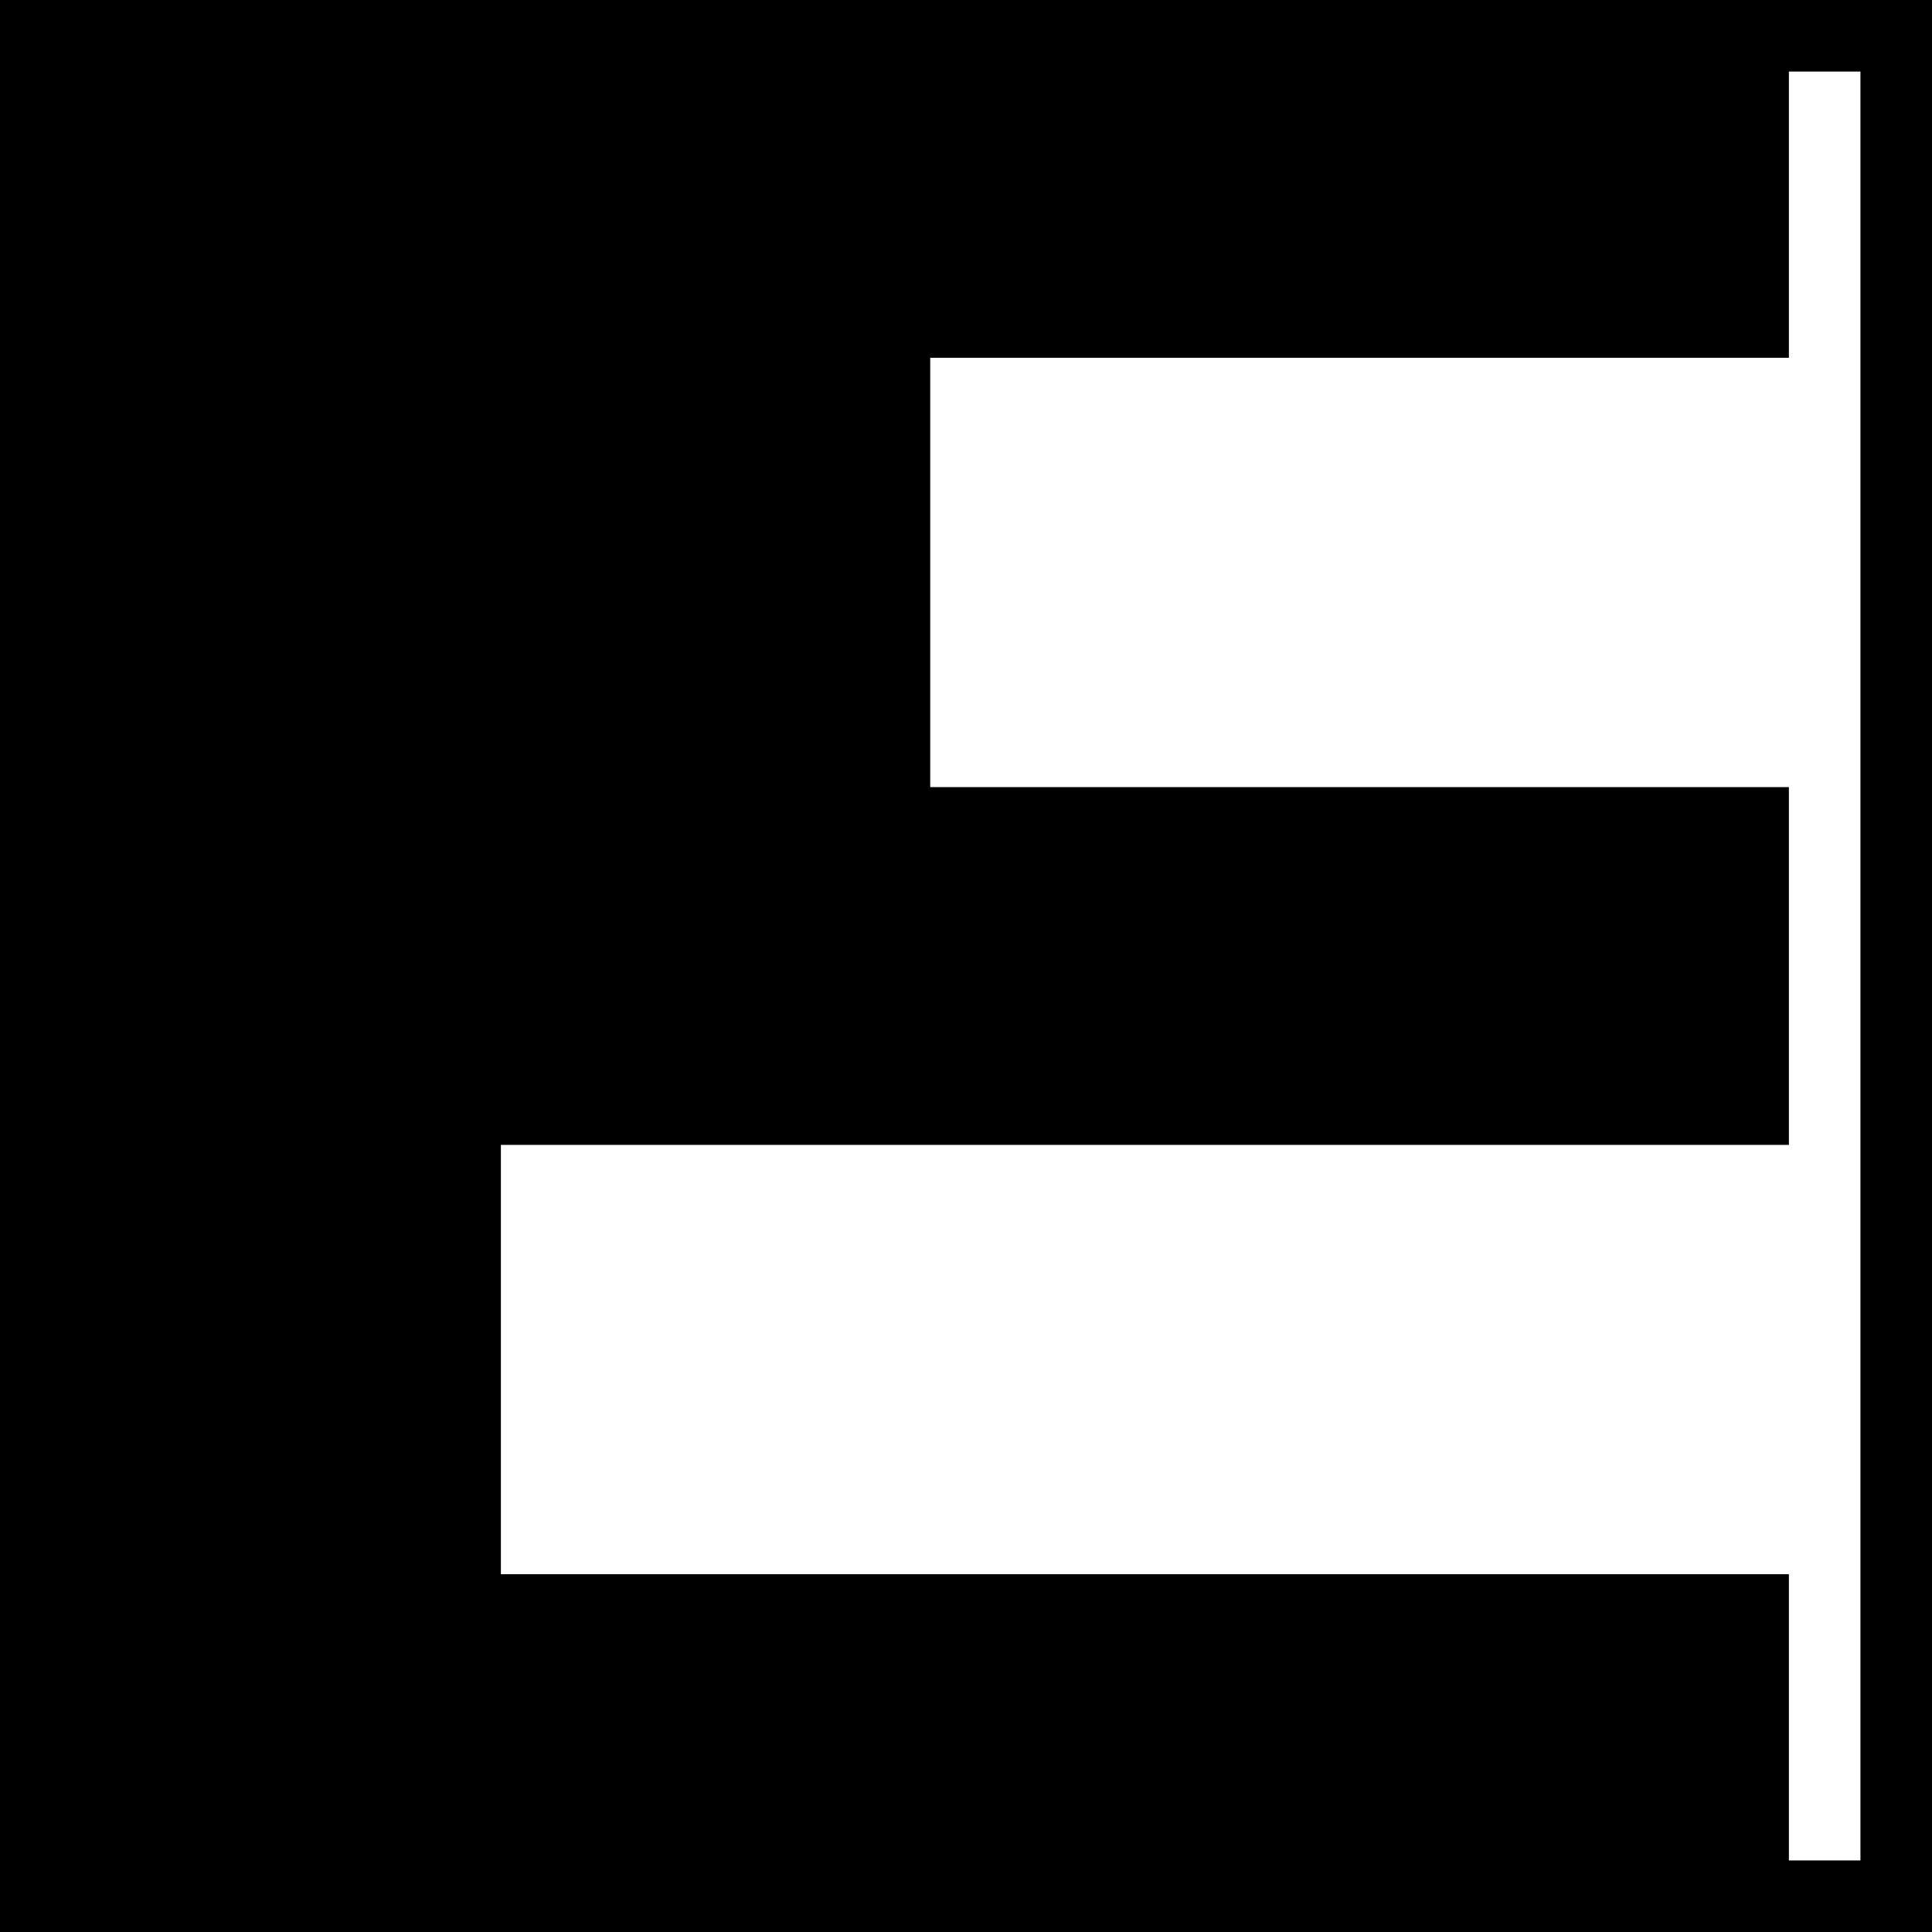 <svg xmlns="http://www.w3.org/2000/svg" xmlns:xlink="http://www.w3.org/1999/xlink" id="Untitled-Page%201" width="27" height="27" x="0" style="background-color:#ffffff00" y="0" version="1.1" viewBox="0 0 27 27" xml:space="preserve"><path fill="#000" d="M 25 1 L 25 5 L 13 5 L 13 11 L 25 11 L 25 16 L 7 16 L 7 22 L 25 22 L 25 26 L 26 26 L 26 1 L 25 1 ZM 0 0 L 27 0 L 27 27 L 0 27 L 0 0 Z"/></svg>